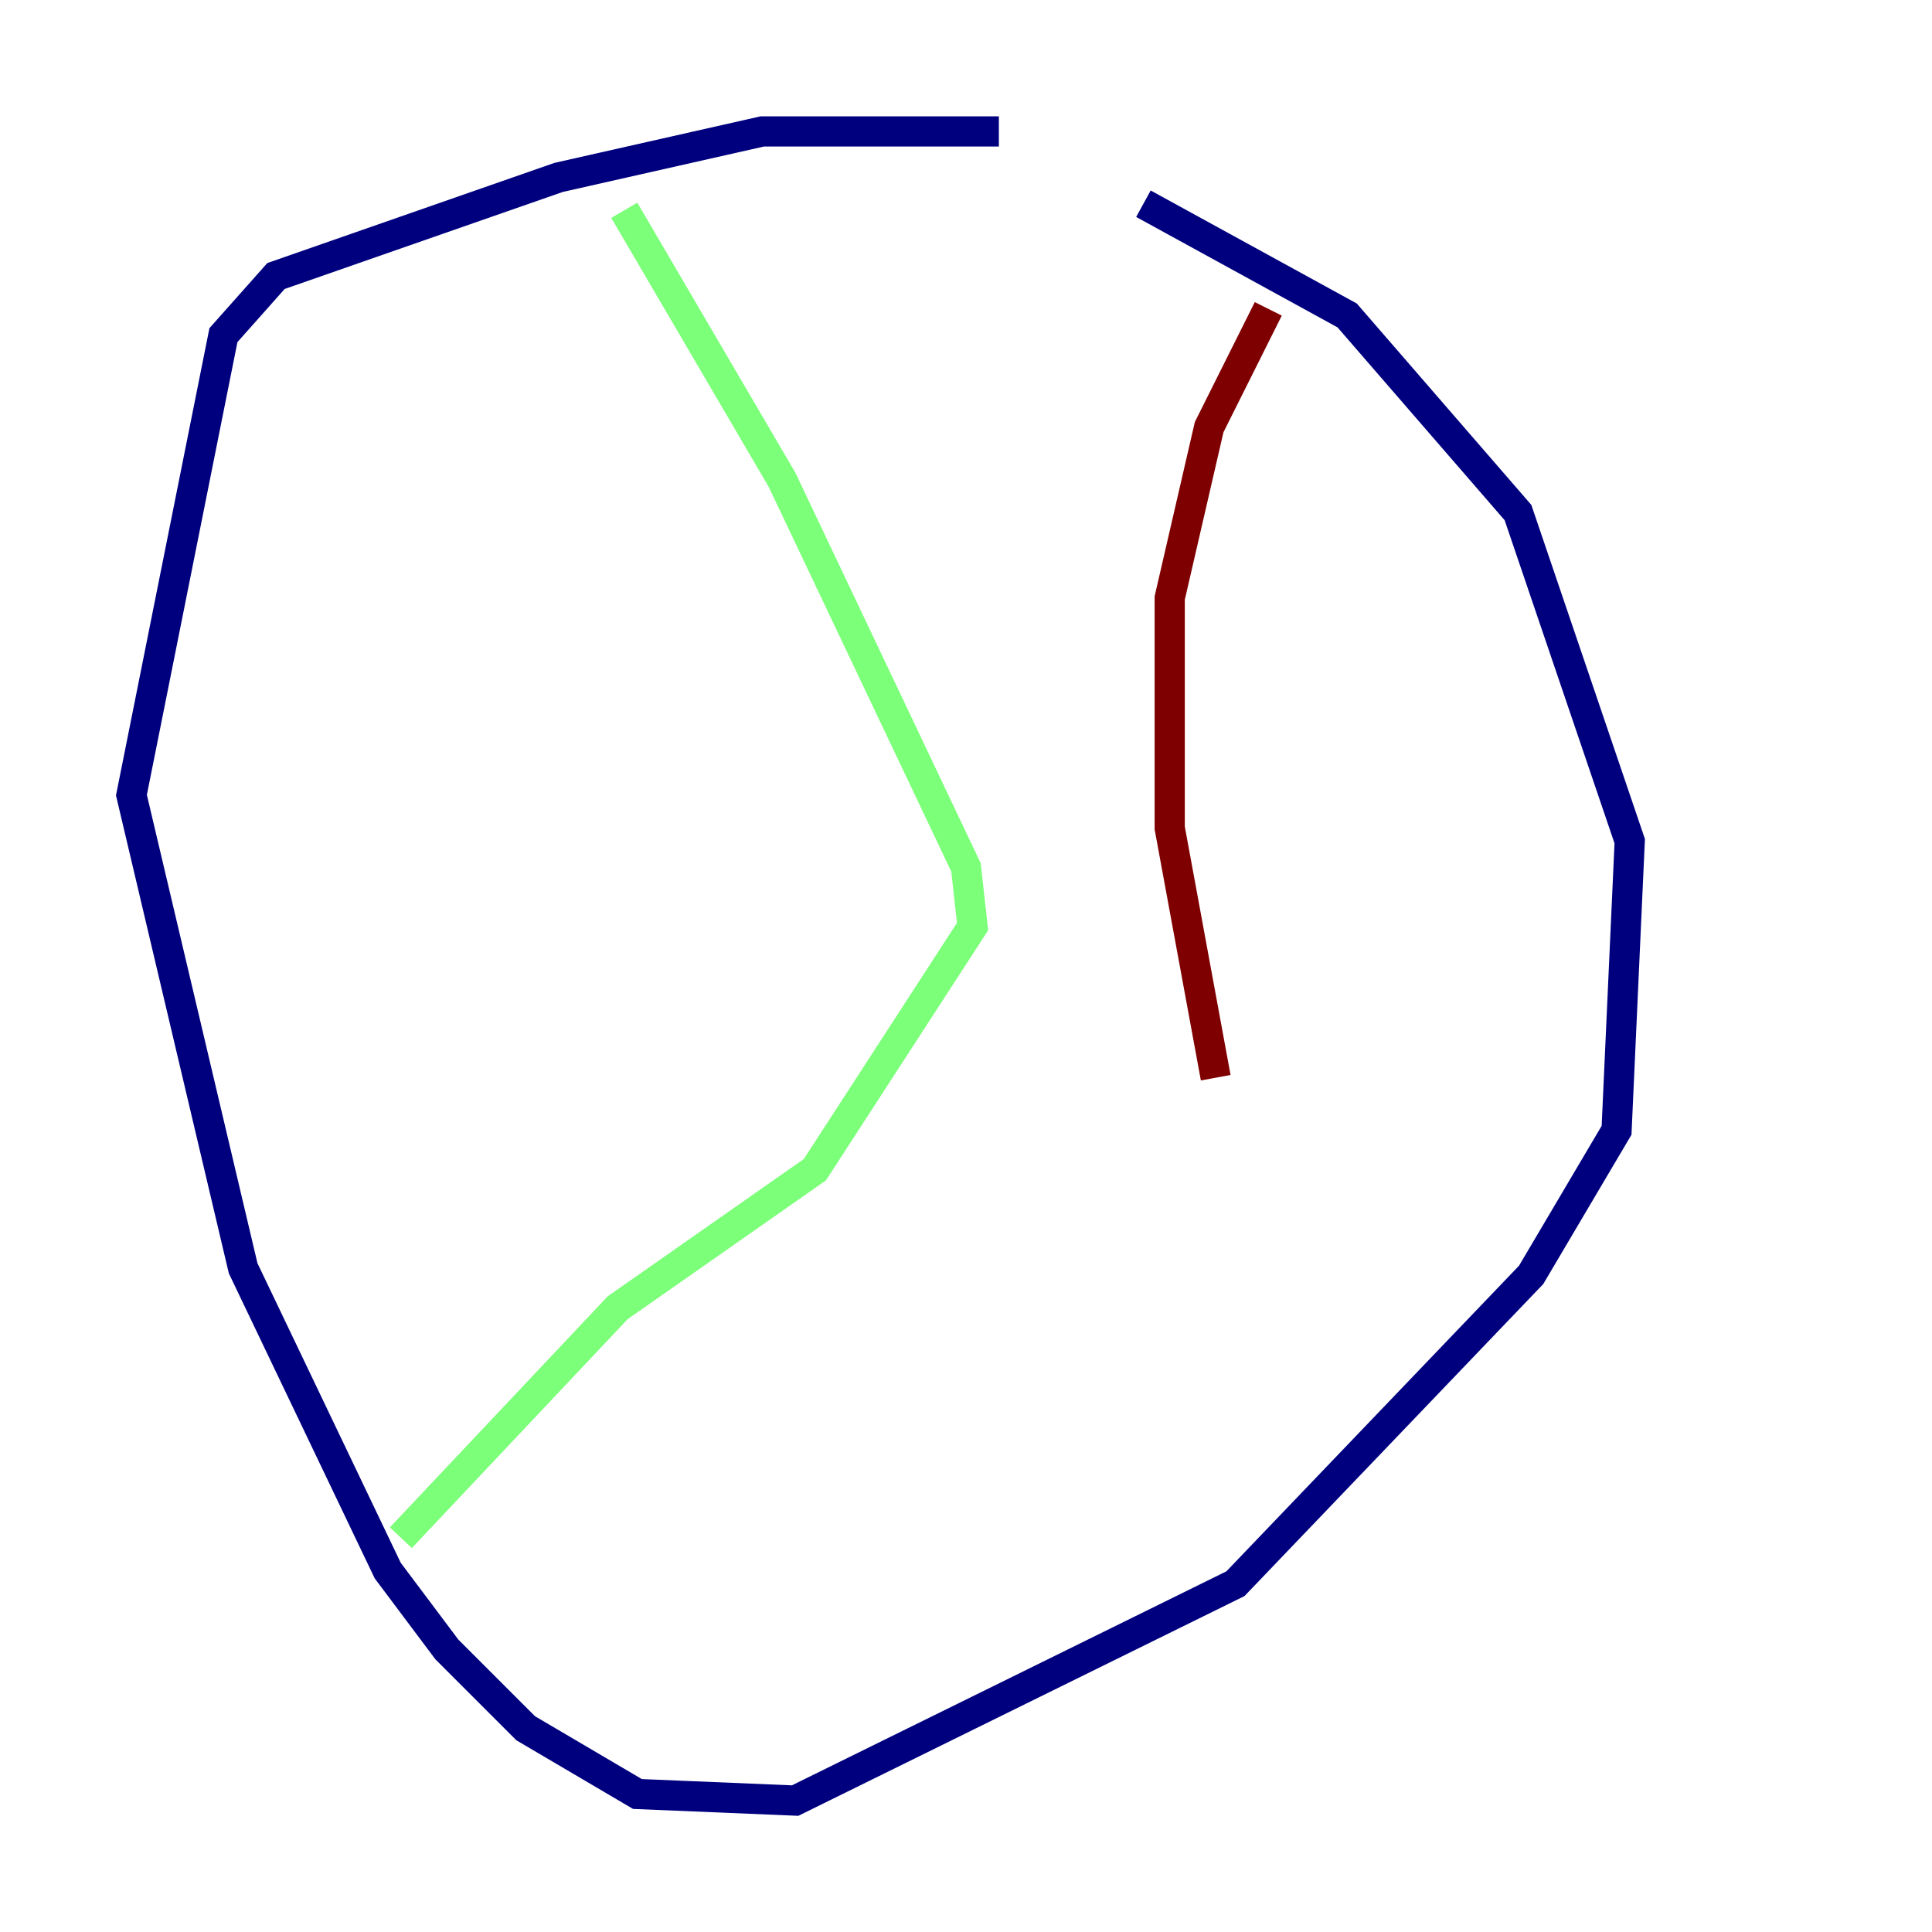 <?xml version="1.0" encoding="utf-8" ?>
<svg baseProfile="tiny" height="128" version="1.2" viewBox="0,0,128,128" width="128" xmlns="http://www.w3.org/2000/svg" xmlns:ev="http://www.w3.org/2001/xml-events" xmlns:xlink="http://www.w3.org/1999/xlink"><defs /><polyline fill="none" points="66.177,8.707 50.503,8.707 37.007,11.755 18.286,18.286 14.803,22.204 8.707,52.68 16.109,84.027 25.687,104.054 29.605,109.279 34.83,114.503 42.231,118.857 52.68,119.293 81.85,104.925 101.442,84.463 107.102,74.884 107.973,55.728 100.571,33.959 89.252,20.898 75.755,13.497" stroke="#00007f" stroke-width="2" /><polyline fill="none" points="41.361,13.932 51.809,31.782 64.0,57.469 64.435,61.388 53.986,77.497 40.925,86.639 26.558,101.878" stroke="#7cff79" stroke-width="2" /><polyline fill="none" points="84.027,20.463 80.109,28.299 77.497,39.619 77.497,54.857 80.544,71.401" stroke="#7f0000" stroke-width="2" /></svg>